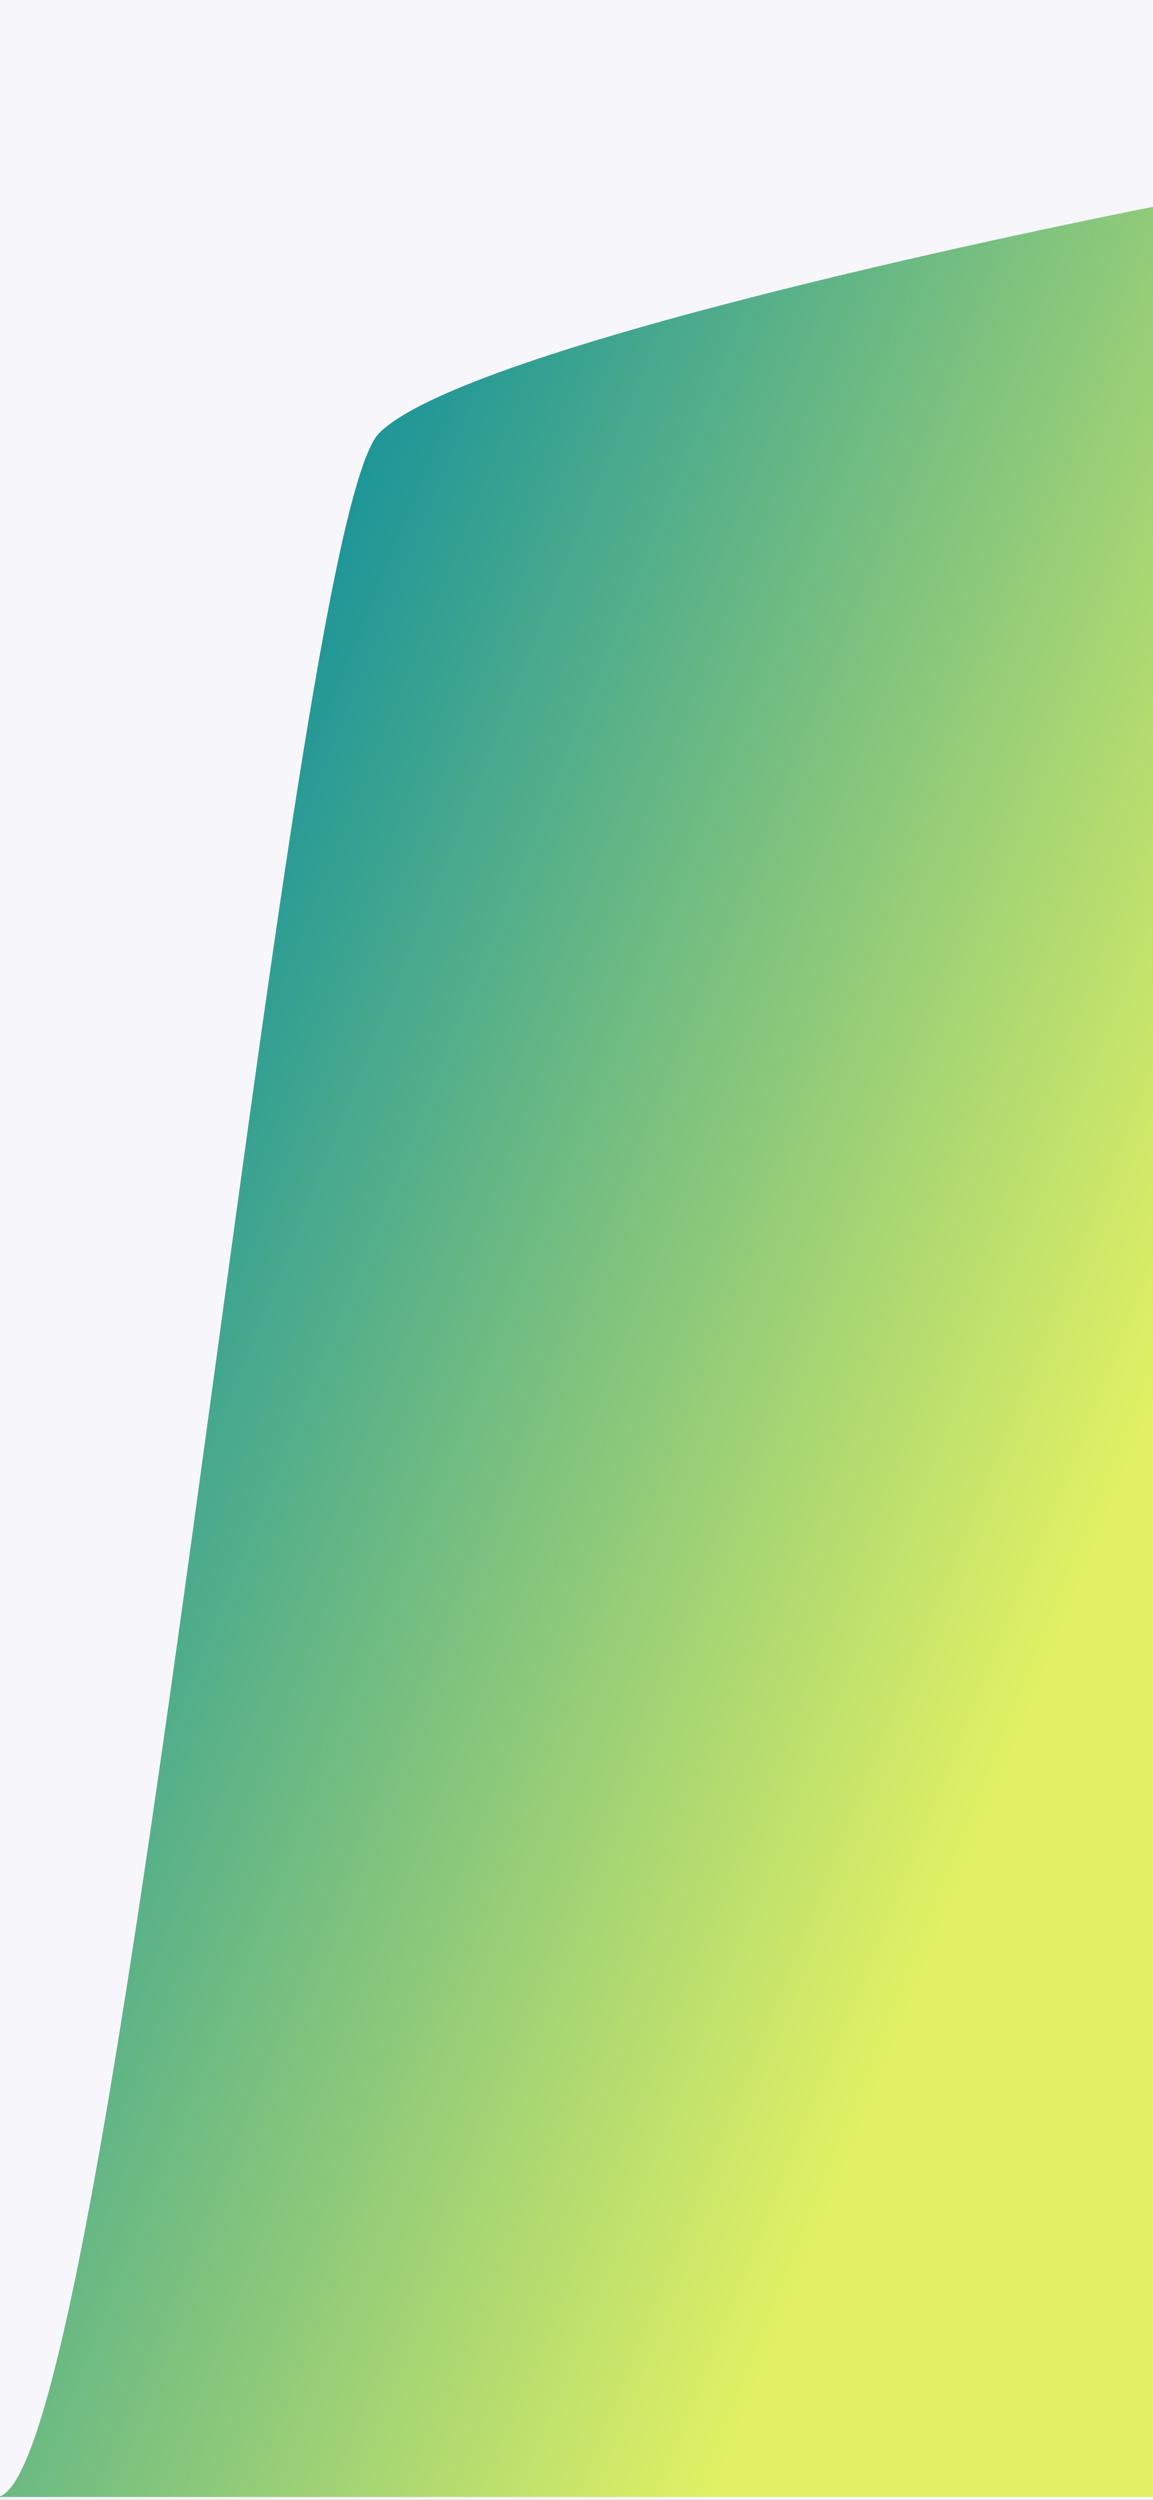 <svg width="393" height="852" viewBox="0 0 393 852" fill="none" xmlns="http://www.w3.org/2000/svg">
<rect x="0" y="0" width="393" height="852" fill="#333333" stroke="none"/>
<g clip-path="url(#clip0_437_472)">
<rect width="393" height="852" fill="#F7F6FA"/>
<path d="M129.278 147.56C161.305 115.66 393 70.5 393 70.5V97.052V851C393 851 -41.867 851 -1.333 851C39.202 851 97.251 179.46 129.278 147.56Z" fill="url(#paint0_linear_437_472)"/>
</g>
<defs>
<linearGradient id="paint0_linear_437_472" x1="-37.905" y1="448.038" x2="344.174" y2="602.136" gradientUnits="userSpaceOnUse">
<stop offset="0.057" stop-color="#14919B"/>
<stop offset="1" stop-color="#E2F163"/>
</linearGradient>
<clipPath id="clip0_437_472">
<rect width="393" height="852" fill="white"/>
</clipPath>
</defs>
</svg>
